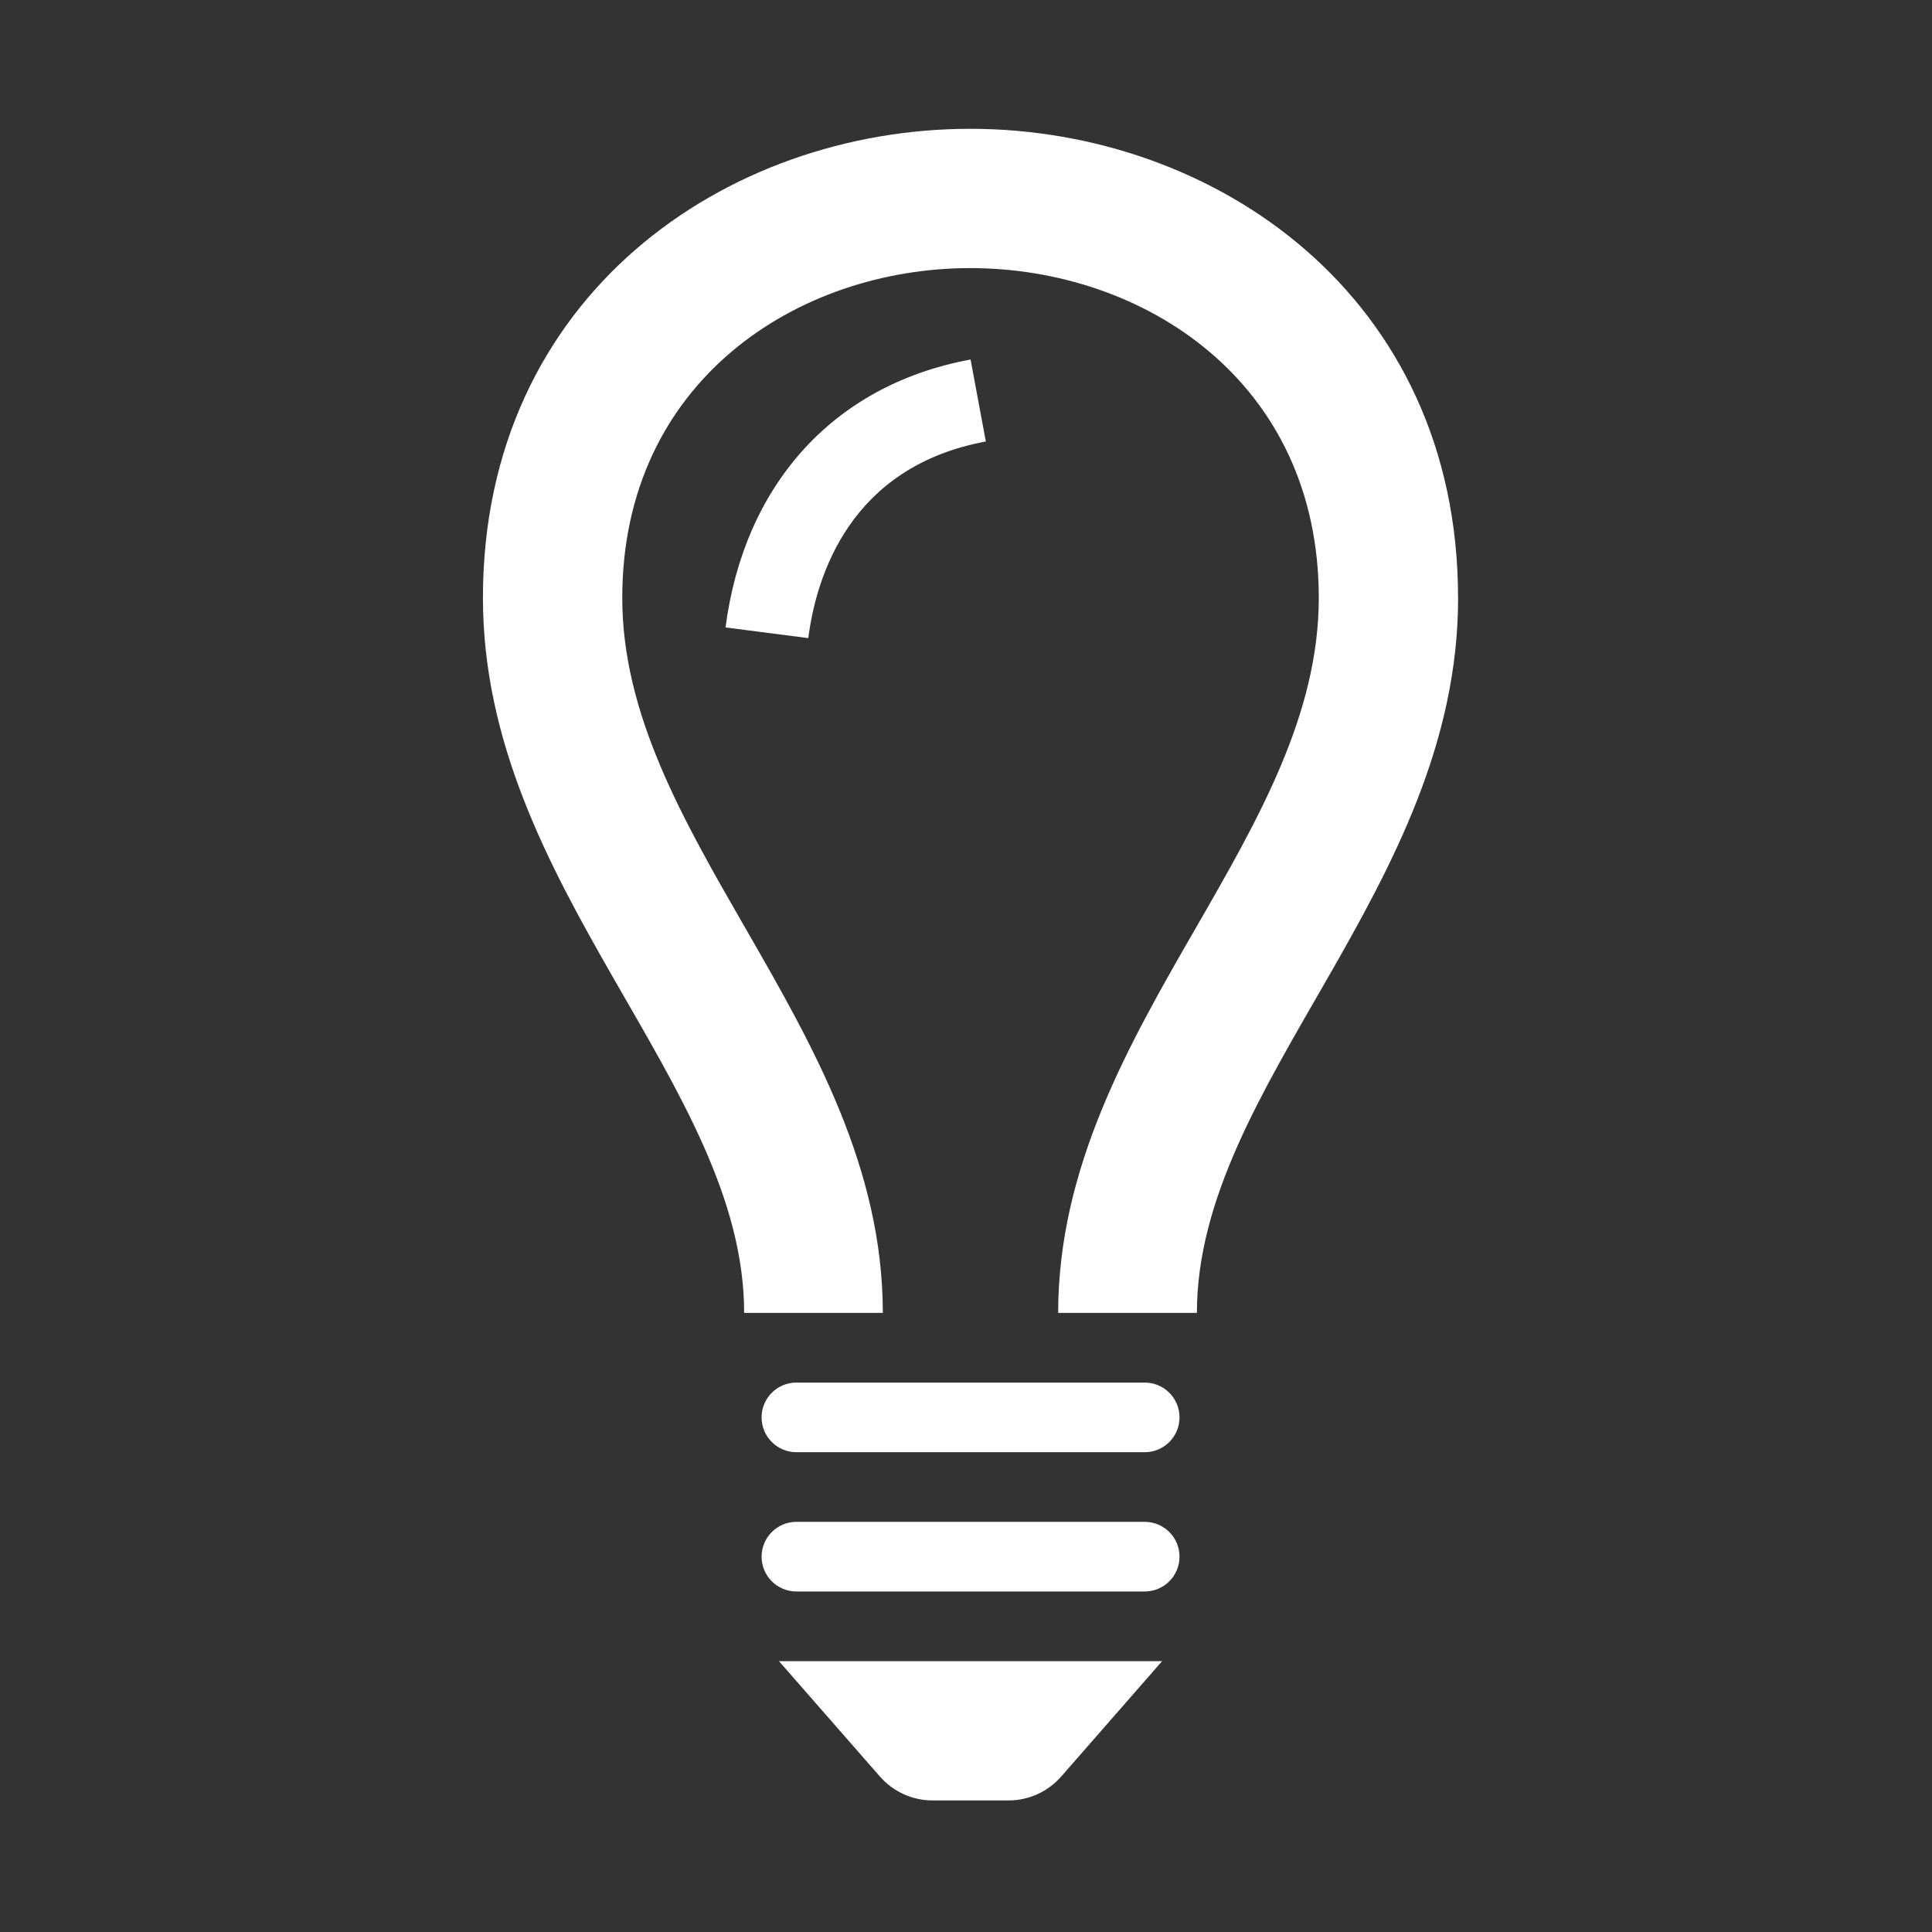 <svg height="60" viewBox="0 0 60 60" width="60" xmlns="http://www.w3.org/2000/svg"><rect x="0" y="0" width="60" height="60" fill="#333333" stroke="none"/><path d="m25.102 19.817-2.57-.331c.56-4.316 3.244-7.512 7.61-8.321l.474 2.546c-4.211.781-5.263 4.162-5.514 6.106zm7.85 35.36c-.411.467-1.007.737-1.627.737h-2.367c-.621 0-1.216-.27-1.627-.737l-3.139-3.588h11.898zm3.679-6.833c0 .597-.484 1.081-1.082 1.081h-10.816c-.597 0-1.081-.484-1.081-1.081 0-.598.484-1.082 1.081-1.082h10.816c.598 0 1.082.484 1.082 1.082zm0-4.326c0 .598-.484 1.082-1.082 1.082h-10.816c-.597 0-1.081-.484-1.081-1.082 0-.597.484-1.081 1.081-1.081h10.816c.598 0 1.082.484 1.082 1.081zm8.652-25.451c0 9.007-8.112 15.098-8.112 22.206h-4.309c.003-4.497 2.155-8.276 4.258-11.925 1.975-3.428 3.836-6.669 3.836-10.281 0-6.724-5.446-10.241-10.824-10.241-5.369 0-10.807 3.517-10.807 10.241 0 3.612 1.863 6.853 3.837 10.281 2.102 3.649 4.253 7.428 4.255 11.925h-4.307c0-7.108-8.112-13.2-8.112-22.206 0-9.395 7.566-14.567 15.133-14.567 7.575 0 15.15 5.179 15.15 14.567z" fill="#fff" fill-rule="evenodd"/></svg>